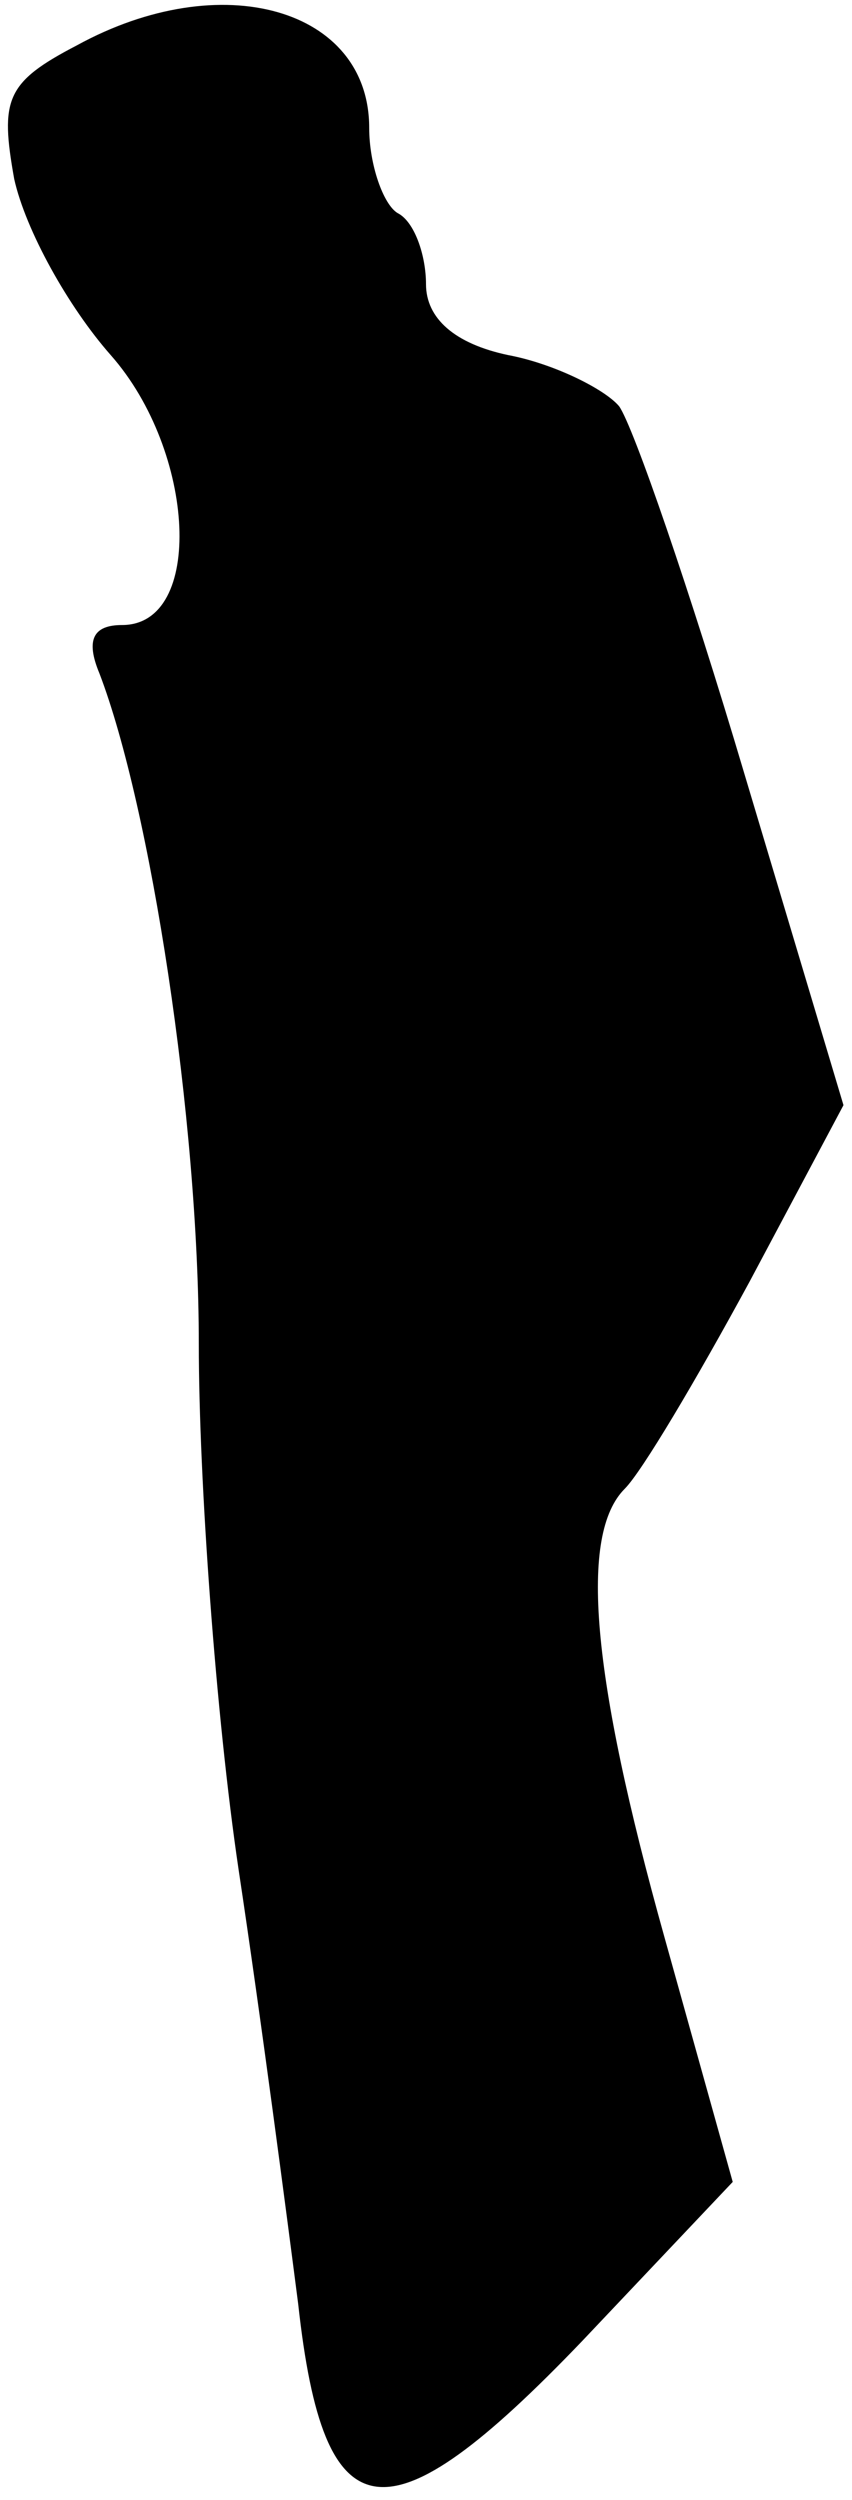 <?xml version="1.0" standalone="no"?>
<!DOCTYPE svg PUBLIC "-//W3C//DTD SVG 20010904//EN"
 "http://www.w3.org/TR/2001/REC-SVG-20010904/DTD/svg10.dtd">
<svg version="1.0" xmlns="http://www.w3.org/2000/svg"
 width="30pt" height="88pt" viewBox="0 0 30 88"
 preserveAspectRatio="xMidYMid meet">
<g transform="translate(0,88) scale(0.1,-0.1)"
fill="#000000" stroke="none">
<path fill="#000000" stroke="none" d="M27 864 c-25 -13 -27 -19 -22 -47 4
-18 19 -45 34 -62 30 -34 33 -95 4 -95 -10 0 -13 -5 -8 -17 18 -47 35 -157 35
-236 0 -48 6 -131 14 -185 8 -53 17 -122 21 -153 9 -82 31 -85 100 -13 l53 56
-24 86 c-26 93 -30 142 -14 158 6 6 25 38 44 73 l33 62 -35 117 c-19 64 -39
122 -44 129 -5 6 -23 15 -39 18 -19 4 -29 13 -29 25 0 10 -4 22 -10 25 -5 3
-10 17 -10 30 0 42 -52 57 -103 29z"/>
</g>
</svg>
